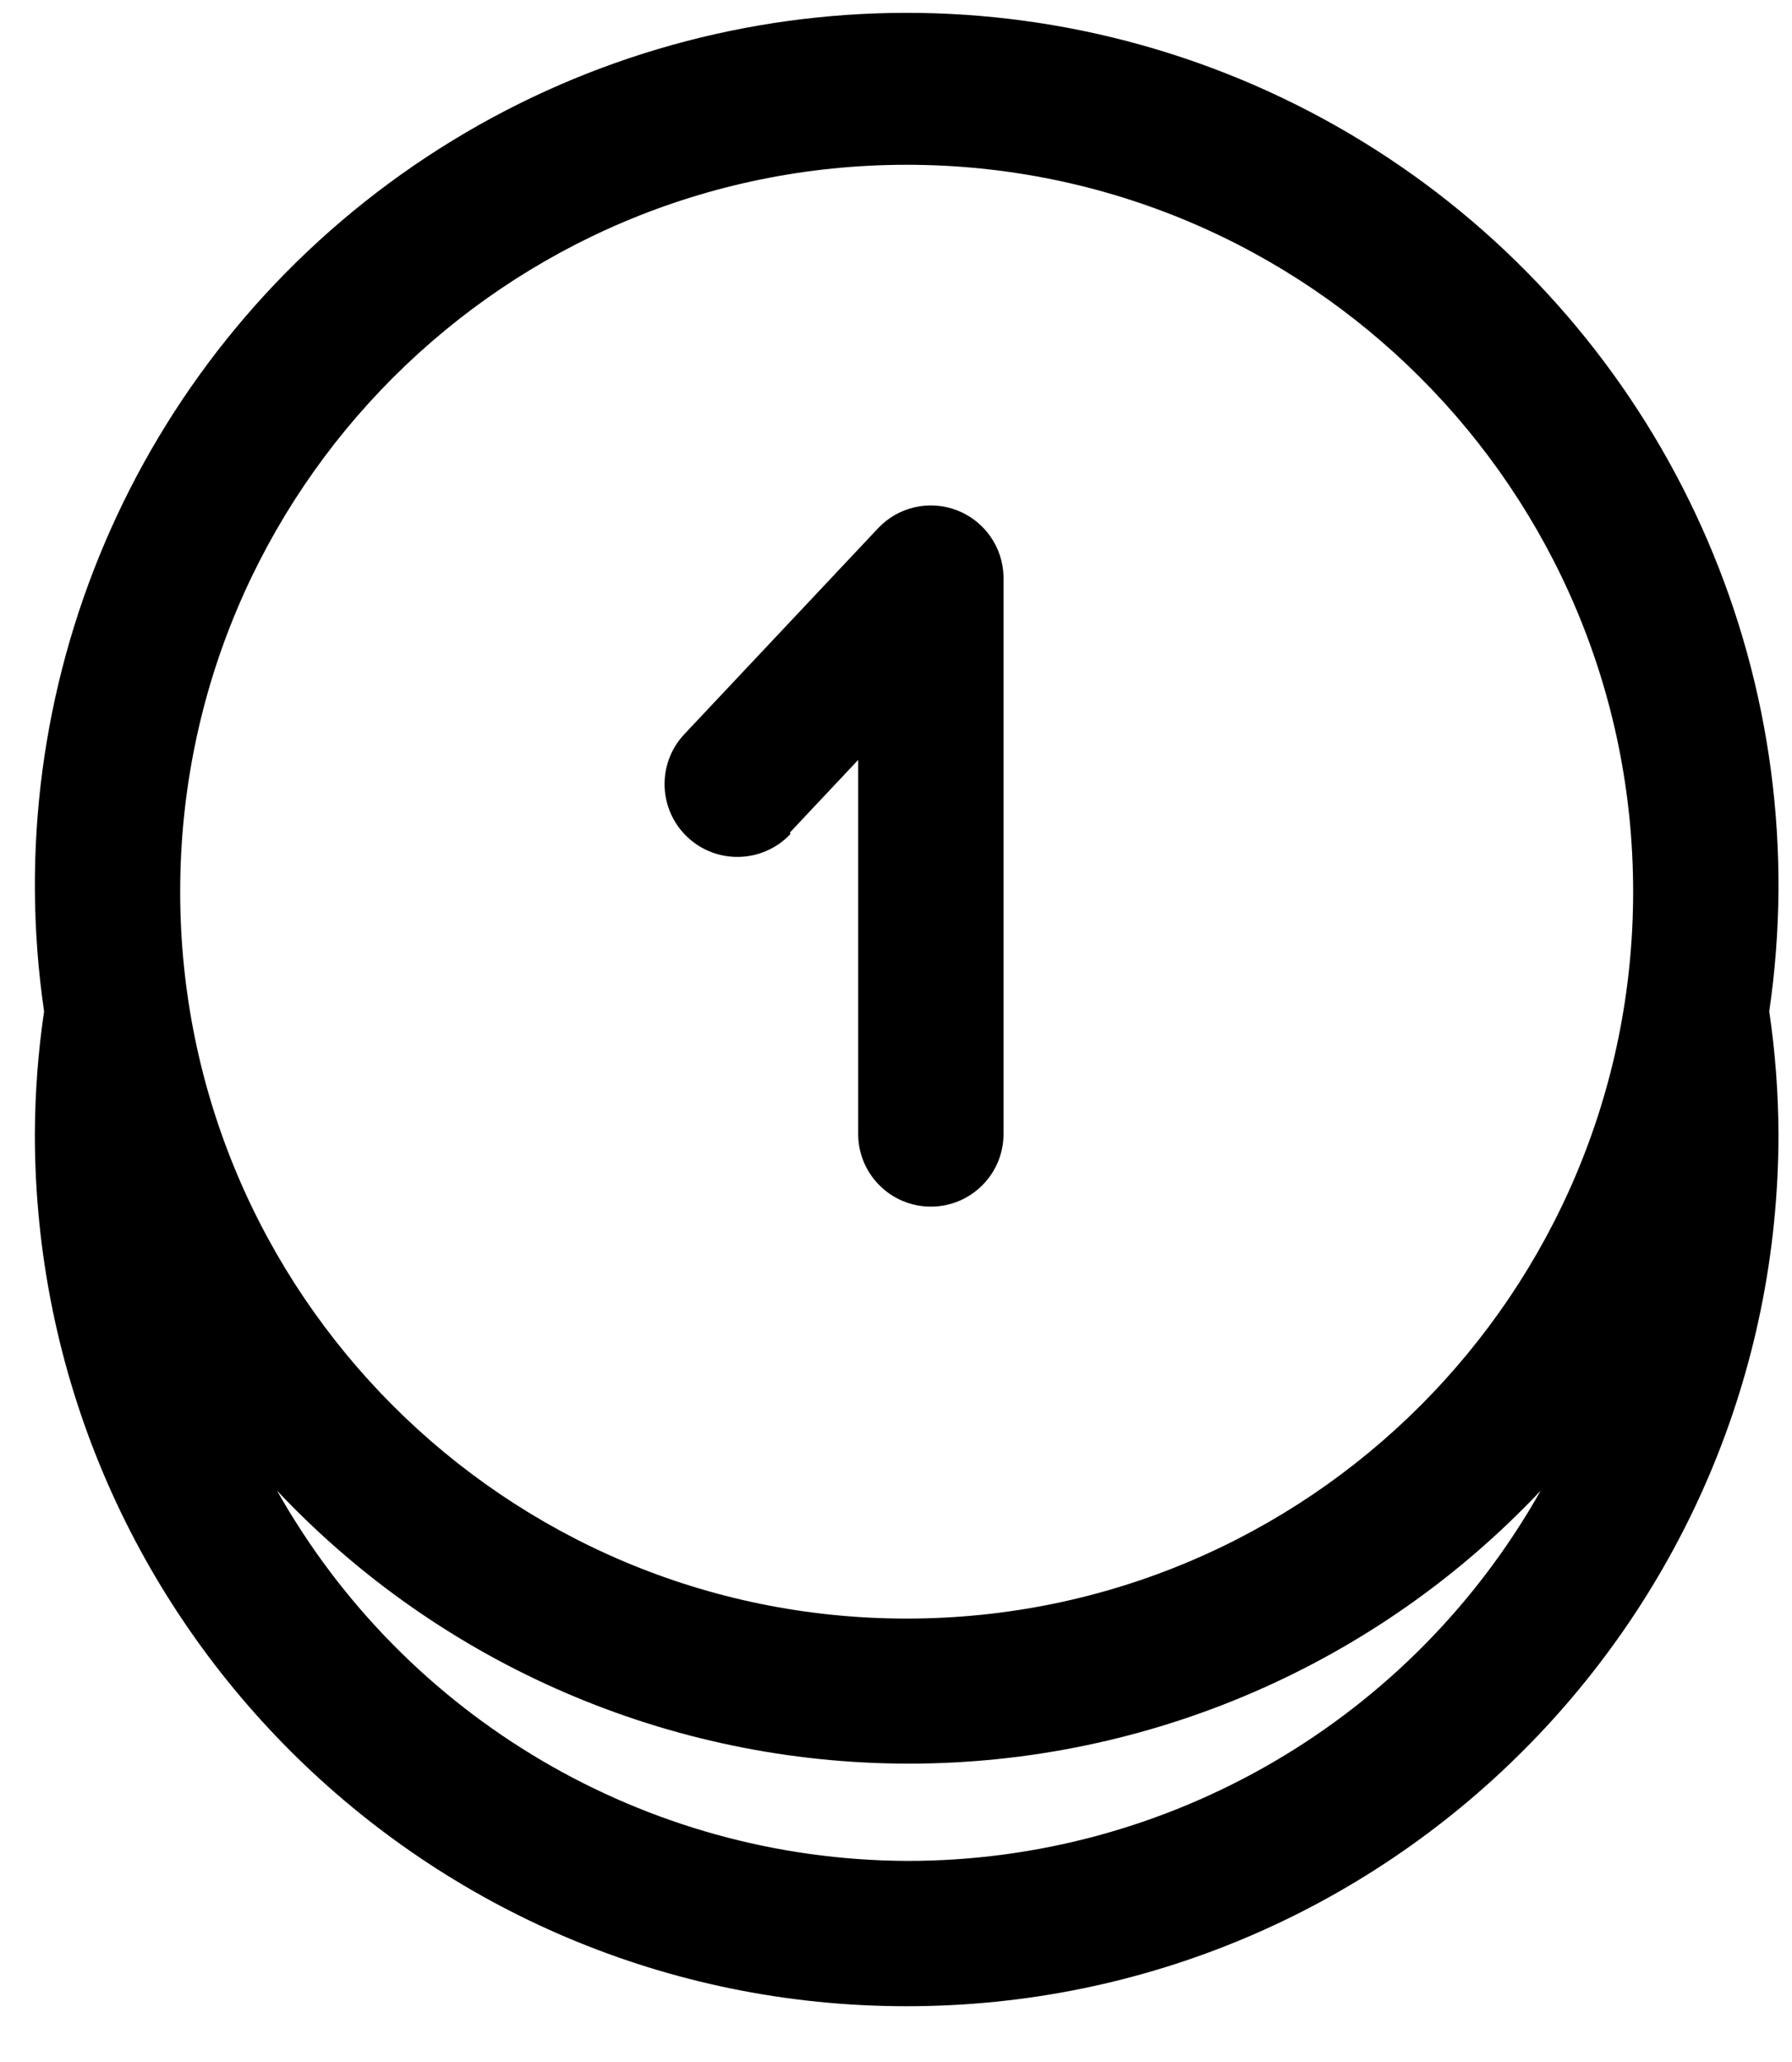 <svg width="20" height="23" viewBox="0 0 20 23" fill="none" xmlns="http://www.w3.org/2000/svg">
<path fill-rule="evenodd" clip-rule="evenodd" d="M14.614 1.243C17.854 2.931 19.876 6.292 19.849 9.946C19.845 10.393 19.811 10.839 19.746 11.281C19.813 11.734 19.847 12.191 19.849 12.649C19.849 18.022 15.492 22.378 10.119 22.378C4.745 22.378 0.389 18.022 0.389 12.649C0.391 12.191 0.425 11.734 0.492 11.281C-0.037 7.666 1.504 4.059 4.482 1.942C7.46 -0.174 11.373 -0.444 14.614 1.243ZM18.227 9.946C18.227 5.468 14.597 1.838 10.119 1.838C5.641 1.838 2.011 5.468 2.011 9.946C2.011 14.424 5.641 18.054 10.119 18.054C14.597 18.054 18.227 14.424 18.227 9.946ZM3.092 16.627C4.522 19.166 7.205 20.743 10.119 20.757C13.051 20.761 15.756 19.181 17.195 16.627C15.364 18.57 12.813 19.672 10.143 19.672C7.474 19.672 4.922 18.57 3.092 16.627ZM9.578 8.476L8.816 9.286L8.822 9.303C8.514 9.629 8 9.645 7.673 9.338C7.346 9.03 7.33 8.516 7.638 8.189L9.8 5.892C10.026 5.652 10.374 5.574 10.681 5.692C10.988 5.811 11.193 6.103 11.2 6.432V12.649C11.2 13.096 10.837 13.459 10.389 13.459C9.941 13.459 9.578 13.096 9.578 12.649V8.476Z" fill="currentColor"/>
</svg>
